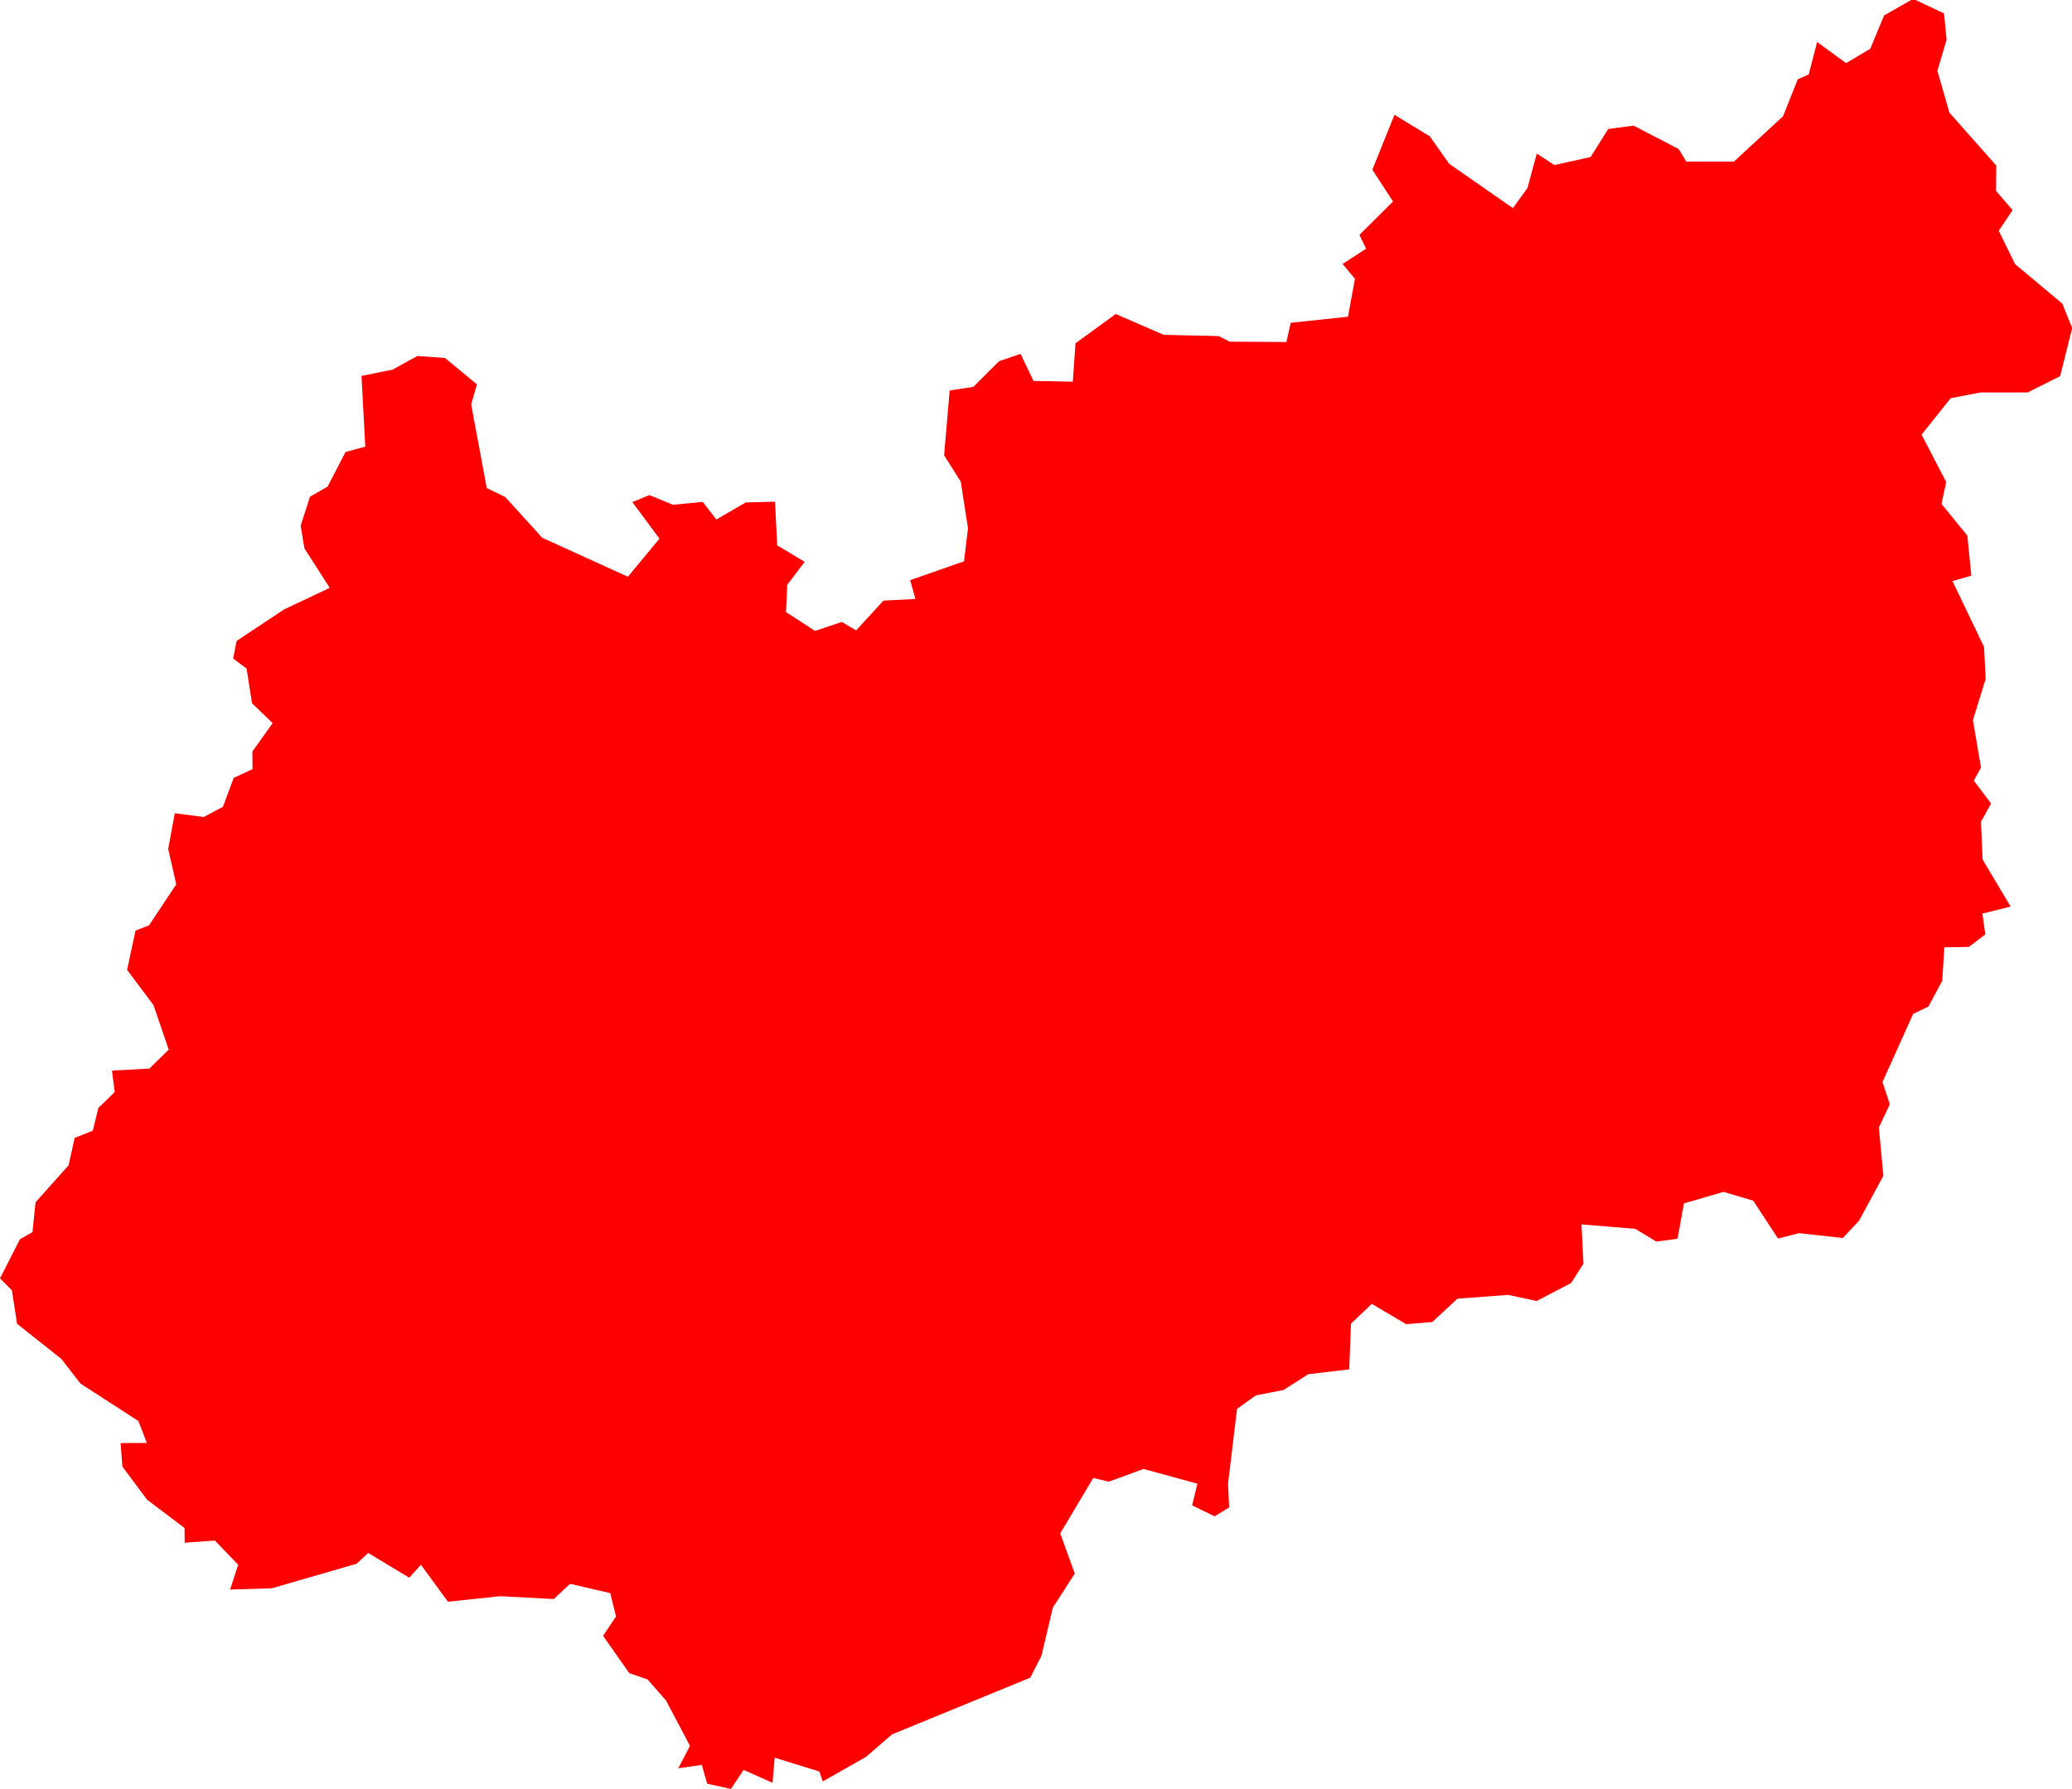 <svg version="1.1" xmlns="http://www.w3.org/2000/svg" xmlns:xlink="http://www.w3.org/1999/xlink" width="11.544" height="9.971" viewBox="0,0,11.544,9.971"><g transform="translate(-278.471,-163.039)"><g fill="#ff0000" fill-rule="evenodd" stroke="#ffffff" stroke-width="0" stroke-linecap="round" stroke-linejoin="round" stroke-miterlimit="10"><path d="M289.593,163.961l-0.001,0.142l0.092,0.107l-0.077,0.115l0.091,0.186l0.263,0.22l0.055,0.136l-0.067,0.268l-0.181,0.091h-0.263l-0.166,0.032l-0.162,0.203l0.137,0.264l-0.026,0.122l0.144,0.177l0.022,0.223l-0.105,0.03l0.176,0.367l0.009,0.178l-0.071,0.23l0.045,0.264l-0.04,0.073l0.096,0.128l-0.056,0.101l0.009,0.211l0.156,0.262l-0.157,0.039l0.016,0.116l-0.092,0.07l-0.136,0.002l-0.012,0.187l-0.077,0.143l-0.085,0.041l-0.171,0.38l0.041,0.123l-0.061,0.13l0.025,0.269l-0.135,0.25l-0.091,0.097l-0.244,-0.027l-0.117,0.03l-0.138,-0.211l-0.166,-0.049l-0.22,0.064l-0.036,0.197l-0.118,0.016l-0.117,-0.071l-0.3,-0.025l0.011,0.219l-0.069,0.108l-0.192,0.1l-0.158,-0.034l-0.283,0.021l-0.14,0.13l-0.146,0.012l-0.191,-0.113l-0.116,0.11l-0.01,0.255l-0.228,0.027l-0.138,0.088l-0.154,0.03l-0.105,0.075l-0.05,0.416l0.006,0.133l-0.081,0.05l-0.125,-0.061l0.029,-0.121l-0.3,-0.082l-0.194,0.071l-0.086,-0.021l-0.184,0.309l0.081,0.224l-0.122,0.189l-0.064,0.27l-0.062,0.121l-0.77,0.316l-0.146,0.126l-0.24,0.136l-0.019,-0.055l-0.249,-0.077l-0.012,0.14l-0.161,-0.072l-0.071,0.106l-0.132,-0.029l-0.03,-0.105l-0.131,0.019l0.065,-0.125l-0.133,-0.252l-0.103,-0.118l-0.102,-0.035l-0.146,-0.208l0.072,-0.108l-0.032,-0.13l-0.224,-0.052l-0.091,0.085l-0.299,-0.016l-0.29,0.031l-0.151,-0.206l-0.065,0.072l-0.229,-0.138l-0.064,0.06l-0.473,0.137l-0.232,0.007l0.045,-0.138l-0.13,-0.135l-0.168,0.012l-0.001,-0.082l-0.209,-0.158l-0.137,-0.184l-0.01,-0.131l0.146,-0.001l-0.047,-0.122l-0.323,-0.209l-0.106,-0.137l-0.247,-0.196l-0.029,-0.187l-0.066,-0.066l0.111,-0.218l0.07,-0.04l0.017,-0.166l0.184,-0.206l0.034,-0.153l0.101,-0.04l0.031,-0.127l0.091,-0.088l-0.015,-0.12l0.208,-0.011l0.108,-0.106l-0.085,-0.248l-0.147,-0.196l0.047,-0.219l0.075,-0.029l0.152,-0.229l-0.045,-0.197l0.037,-0.199l0.161,0.021l0.107,-0.057l0.06,-0.161l0.105,-0.049l-0.001,-0.098l0.113,-0.158l-0.115,-0.111l-0.03,-0.193l-0.075,-0.056l0.019,-0.098l0.265,-0.176l0.254,-0.12l-0.141,-0.22l-0.021,-0.126l0.052,-0.162l0.098,-0.056l0.1,-0.193l0.11,-0.03l-0.021,-0.394l0.173,-0.035l0.138,-0.076l0.154,0.011l0.178,0.147l-0.032,0.112l0.087,0.466l0.103,0.05l0.206,0.227l0.477,0.217l0.176,-0.212l-0.151,-0.204l0.095,-0.039l0.131,0.054l0.166,-0.016l0.076,0.098l0.164,-0.095l0.163,-0.004l0.012,0.243l0.153,0.092l-0.097,0.128l-0.007,0.152l0.162,0.105l0.149,-0.05l0.08,0.047l0.152,-0.166l0.178,-0.009l-0.029,-0.105l0.3,-0.105l0.022,-0.184l-0.04,-0.259l-0.093,-0.148l0.031,-0.361l0.132,-0.02l0.143,-0.143l0.12,-0.041l0.072,0.151l0.219,0.004l0.015,-0.214l0.224,-0.163l0.267,0.116l0.306,0.007l0.062,0.031l0.316,0.002l0.024,-0.107l0.319,-0.034l0.039,-0.211l-0.069,-0.083l0.131,-0.085l-0.037,-0.077l0.187,-0.186l-0.115,-0.177l0.123,-0.306l0.197,0.12l0.108,0.153l0.355,0.247l0.081,-0.112l0.052,-0.192l0.098,0.064l0.202,-0.045l0.098,-0.156l0.141,-0.019l0.252,0.131l0.042,0.07h0.265l0.274,-0.253l0.082,-0.206l0.061,-0.027l0.047,-0.181l0.161,0.118l0.135,-0.08l0.077,-0.186l0.162,-0.092l0.172,0.081l0.014,0.147l-0.051,0.173l0.067,0.233l0.255,0.288"></path></g></g></svg>
